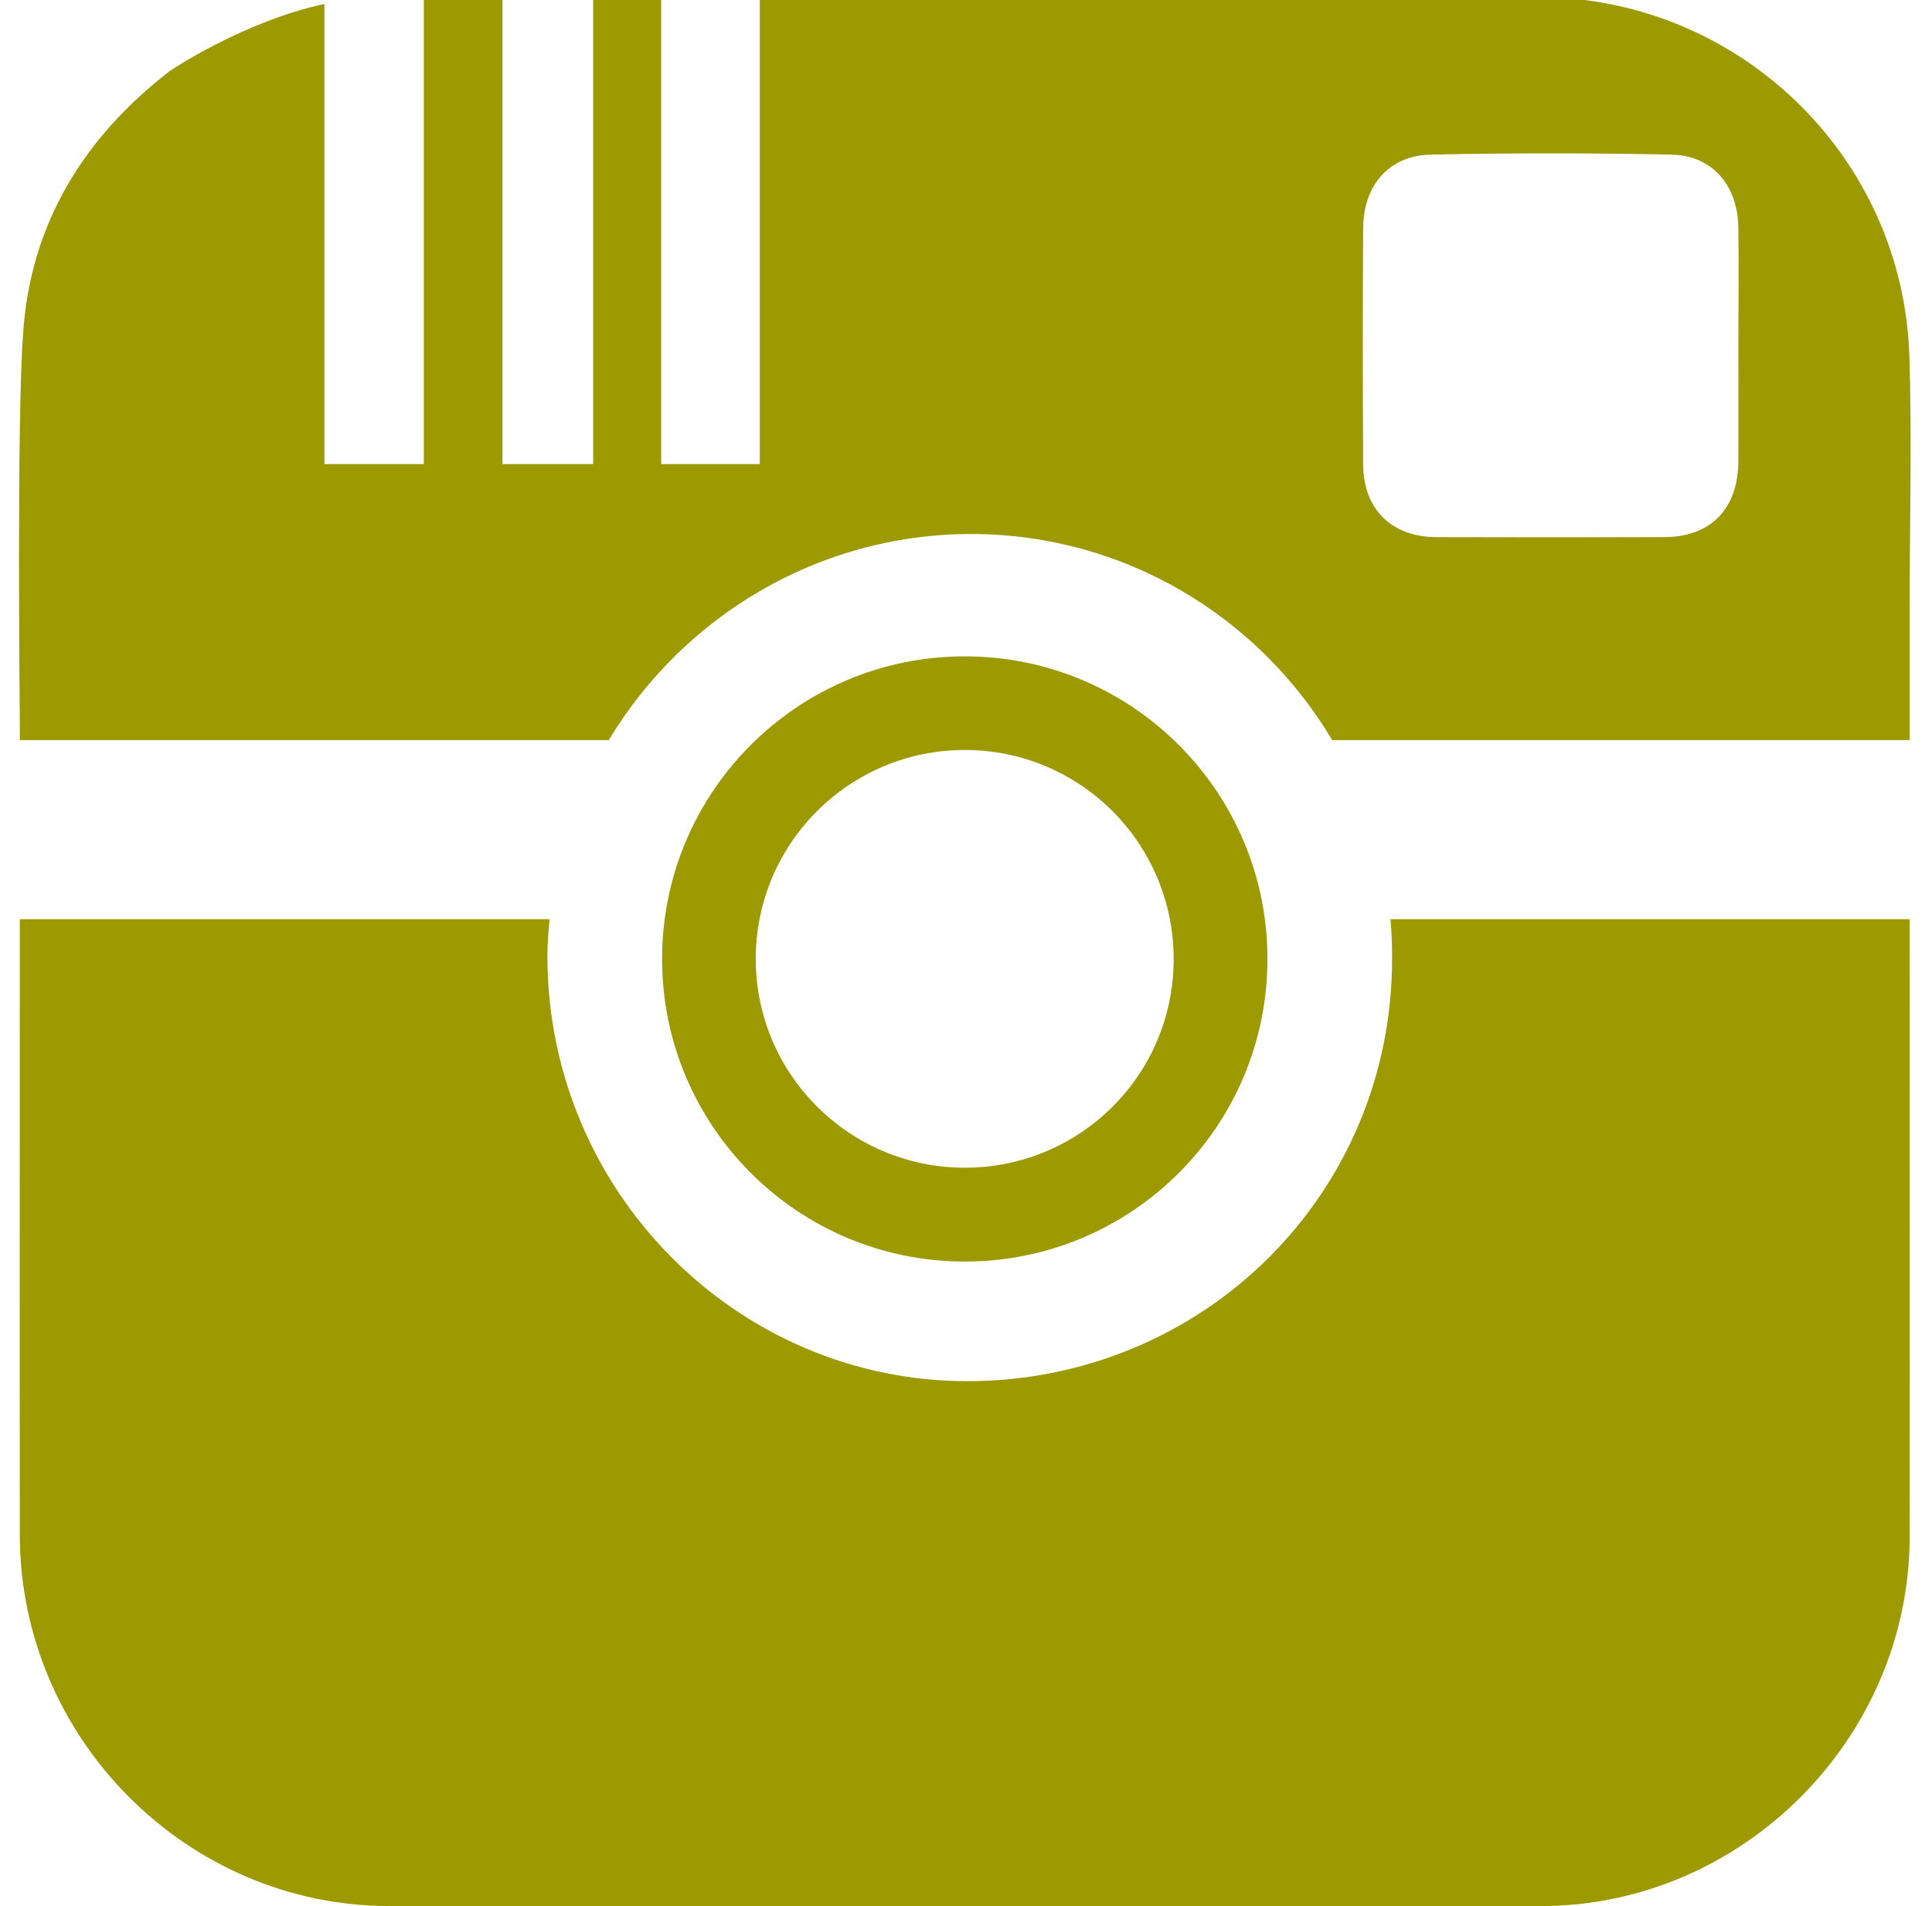 <?xml version="1.0" encoding="utf-8"?>
<!-- Generator: Adobe Illustrator 16.0.0, SVG Export Plug-In . SVG Version: 6.00 Build 0)  -->
<!DOCTYPE svg PUBLIC "-//W3C//DTD SVG 1.1//EN" "http://www.w3.org/Graphics/SVG/1.1/DTD/svg11.dtd">
<svg version="1.1" id="Layer_1" xmlns="http://www.w3.org/2000/svg" xmlns:xlink="http://www.w3.org/1999/xlink" x="0px" y="0px"
	 width="25.334px" height="25px" viewBox="0 0 25.334 25" enable-background="new 0 0 25.334 25" xml:space="preserve">
<g id="facebook" display="none">
	<path display="inline" fill="#E7A723" d="M23.235,8.655l-0.172,3.72l-3.48-0.038V25h-5.105V12.338l-2.619,0.072l-0.074-3.755h2.481
		c0-1.857-0.442-6.013,1.564-7.521c2.841-2.133,7.912-0.729,7.912-0.729l-0.643,3.887c0,0-1.754-0.327-2.082-0.327
		c-0.48,0-1.438,0.196-1.438,1.384v3.303L23.235,8.655L23.235,8.655z"/>
</g>
<g id="twitter" display="none">
	<path display="inline" fill="#E7A723" d="M31.224,4.985c-0.604,0.518-1.649,1.036-1.649,1.036s0.606,3.464-1.037,7.446
		c-1.652,3.986-3.653,6.58-8.782,9.35c-5.129,2.773-8.518,2.299-10.868,1.818c-2.347-0.479-3.825-1.125-5.65-2.51
		c0,0,3.069-0.176,4.431-0.693c1.701-0.64,3.914-2.164,3.914-2.164s-1.387-0.262-3.128-1.297C6.712,16.932,6.106,15.2,6.106,15.2
		l2.695-0.261c0,0-1.828-0.604-3.564-2.333C3.493,10.87,3.841,8.878,3.841,8.878S4.451,9.224,5.057,9.4c0.609,0.173,1.567,0,1.567,0
		s-2.262-1.3-2.61-3.982c-0.345-2.685,0.698-4.07,0.698-4.07s2.724,2.972,5.39,4.416c3.04,1.646,7.387,1.903,7.387,1.903
		s-0.383-6.032,4.435-7.358c4.087-1.124,6,1.646,6,1.646s0.782,0,1.646-0.261c0.871-0.261,2.094-0.868,2.094-0.868
		s0,0.434-0.264,0.955c-0.262,0.518-0.778,1.04-1.045,1.297c-0.263,0.261-1.129,0.779-1.129,0.779s0.604,0.176,1.303,0.088
		C31.224,3.857,32.354,3.6,32.354,3.6S31.832,4.463,31.224,4.985z"/>
</g>
<g id="youtube" display="none">
	<path display="inline" fill="#E7A723" d="M13.959,17.249l9.435-4.89l-9.435-4.92V17.249z M35.021,14.039
		c0,2.826-0.349,5.652-0.349,5.652s-0.342,2.398-1.387,3.465c-1.328,1.389-2.815,1.396-3.501,1.476
		C24.899,24.986,17.563,25,17.563,25s-9.081-0.083-11.871-0.352c-0.782-0.146-2.524-0.104-3.852-1.492
		c-1.049-1.063-1.388-3.465-1.388-3.465s-0.347-2.826-0.347-5.652v-2.65c0-2.826,0.347-5.652,0.347-5.652s0.339-2.403,1.388-3.465
		C3.172,0.884,4.66,0.876,5.34,0.797c4.889-0.355,12.216-0.355,12.216-0.355h0.02c0,0,7.326,0,12.212,0.355
		c0.688,0.079,2.173,0.087,3.501,1.475c1.045,1.062,1.387,3.465,1.387,3.465s0.352,2.826,0.352,5.652v2.65H35.021z"/>
</g>
<g id="insta">
	<g>
		<path fill="#9C9A00" d="M25.041,7.989V7.971c0-1.104,0.031-2.21-0.004-3.313c-0.09-2.623-2.253-4.696-4.872-4.696H9.963v6.125
			H8.67v-6.125H7.778v6.125H6.589v-6.122H5.557v6.122H4.254V0.052C3.198,0.279,2.241,0.92,2.223,0.934
			c-1.129,0.872-1.827,2.011-1.92,3.441C0.217,5.514,0.26,9.454,0.26,9.454v0.253h7.723c0.97-1.613,2.737-2.703,4.754-2.703
			c2.012,0.003,3.768,1.085,4.732,2.703h7.572V9.454V7.989z M25.041,12.056h-6.808c0.016,0.167,0.021,0.329,0.021,0.499
			c0.012,3.097-2.468,5.561-5.577,5.561c-3.02-0.005-5.484-2.492-5.499-5.546c0-0.173,0.011-0.344,0.029-0.514H0.26
			c0,2.695-0.003,5.389,0,8.088C0.267,22.805,2.456,25,5.103,25c5.037,0,10.078,0,15.113,0c2.626-0.003,4.821-2.195,4.825-4.841
			C25.044,17.461,25.041,14.758,25.041,12.056z M22.795,2.989c0.007,0.521,0,1.042,0,1.563c0,0.5,0.003,0.995,0,1.494
			c-0.004,0.63-0.36,0.999-0.979,0.999c-0.996,0.003-1.983,0.003-2.977,0c-0.587,0-0.956-0.361-0.964-0.94
			c-0.006-1.045-0.006-2.088,0-3.129c0.008-0.551,0.344-0.938,0.89-0.948c1.053-0.022,2.104-0.022,3.152,0
			C22.454,2.038,22.788,2.432,22.795,2.989z"/>
		<path fill="#9C9A00" d="M12.651,8.609c-2.191,0-3.969,1.777-3.969,3.969c0,2.191,1.777,3.969,3.969,3.969s3.969-1.775,3.969-3.969
			C16.62,10.387,14.844,8.609,12.651,8.609z M12.651,15.316c-1.514,0-2.741-1.229-2.741-2.738c0-1.514,1.227-2.741,2.741-2.741
			c1.515,0,2.739,1.227,2.739,2.741C15.392,14.093,14.166,15.316,12.651,15.316z"/>
	</g>
</g>
</svg>
